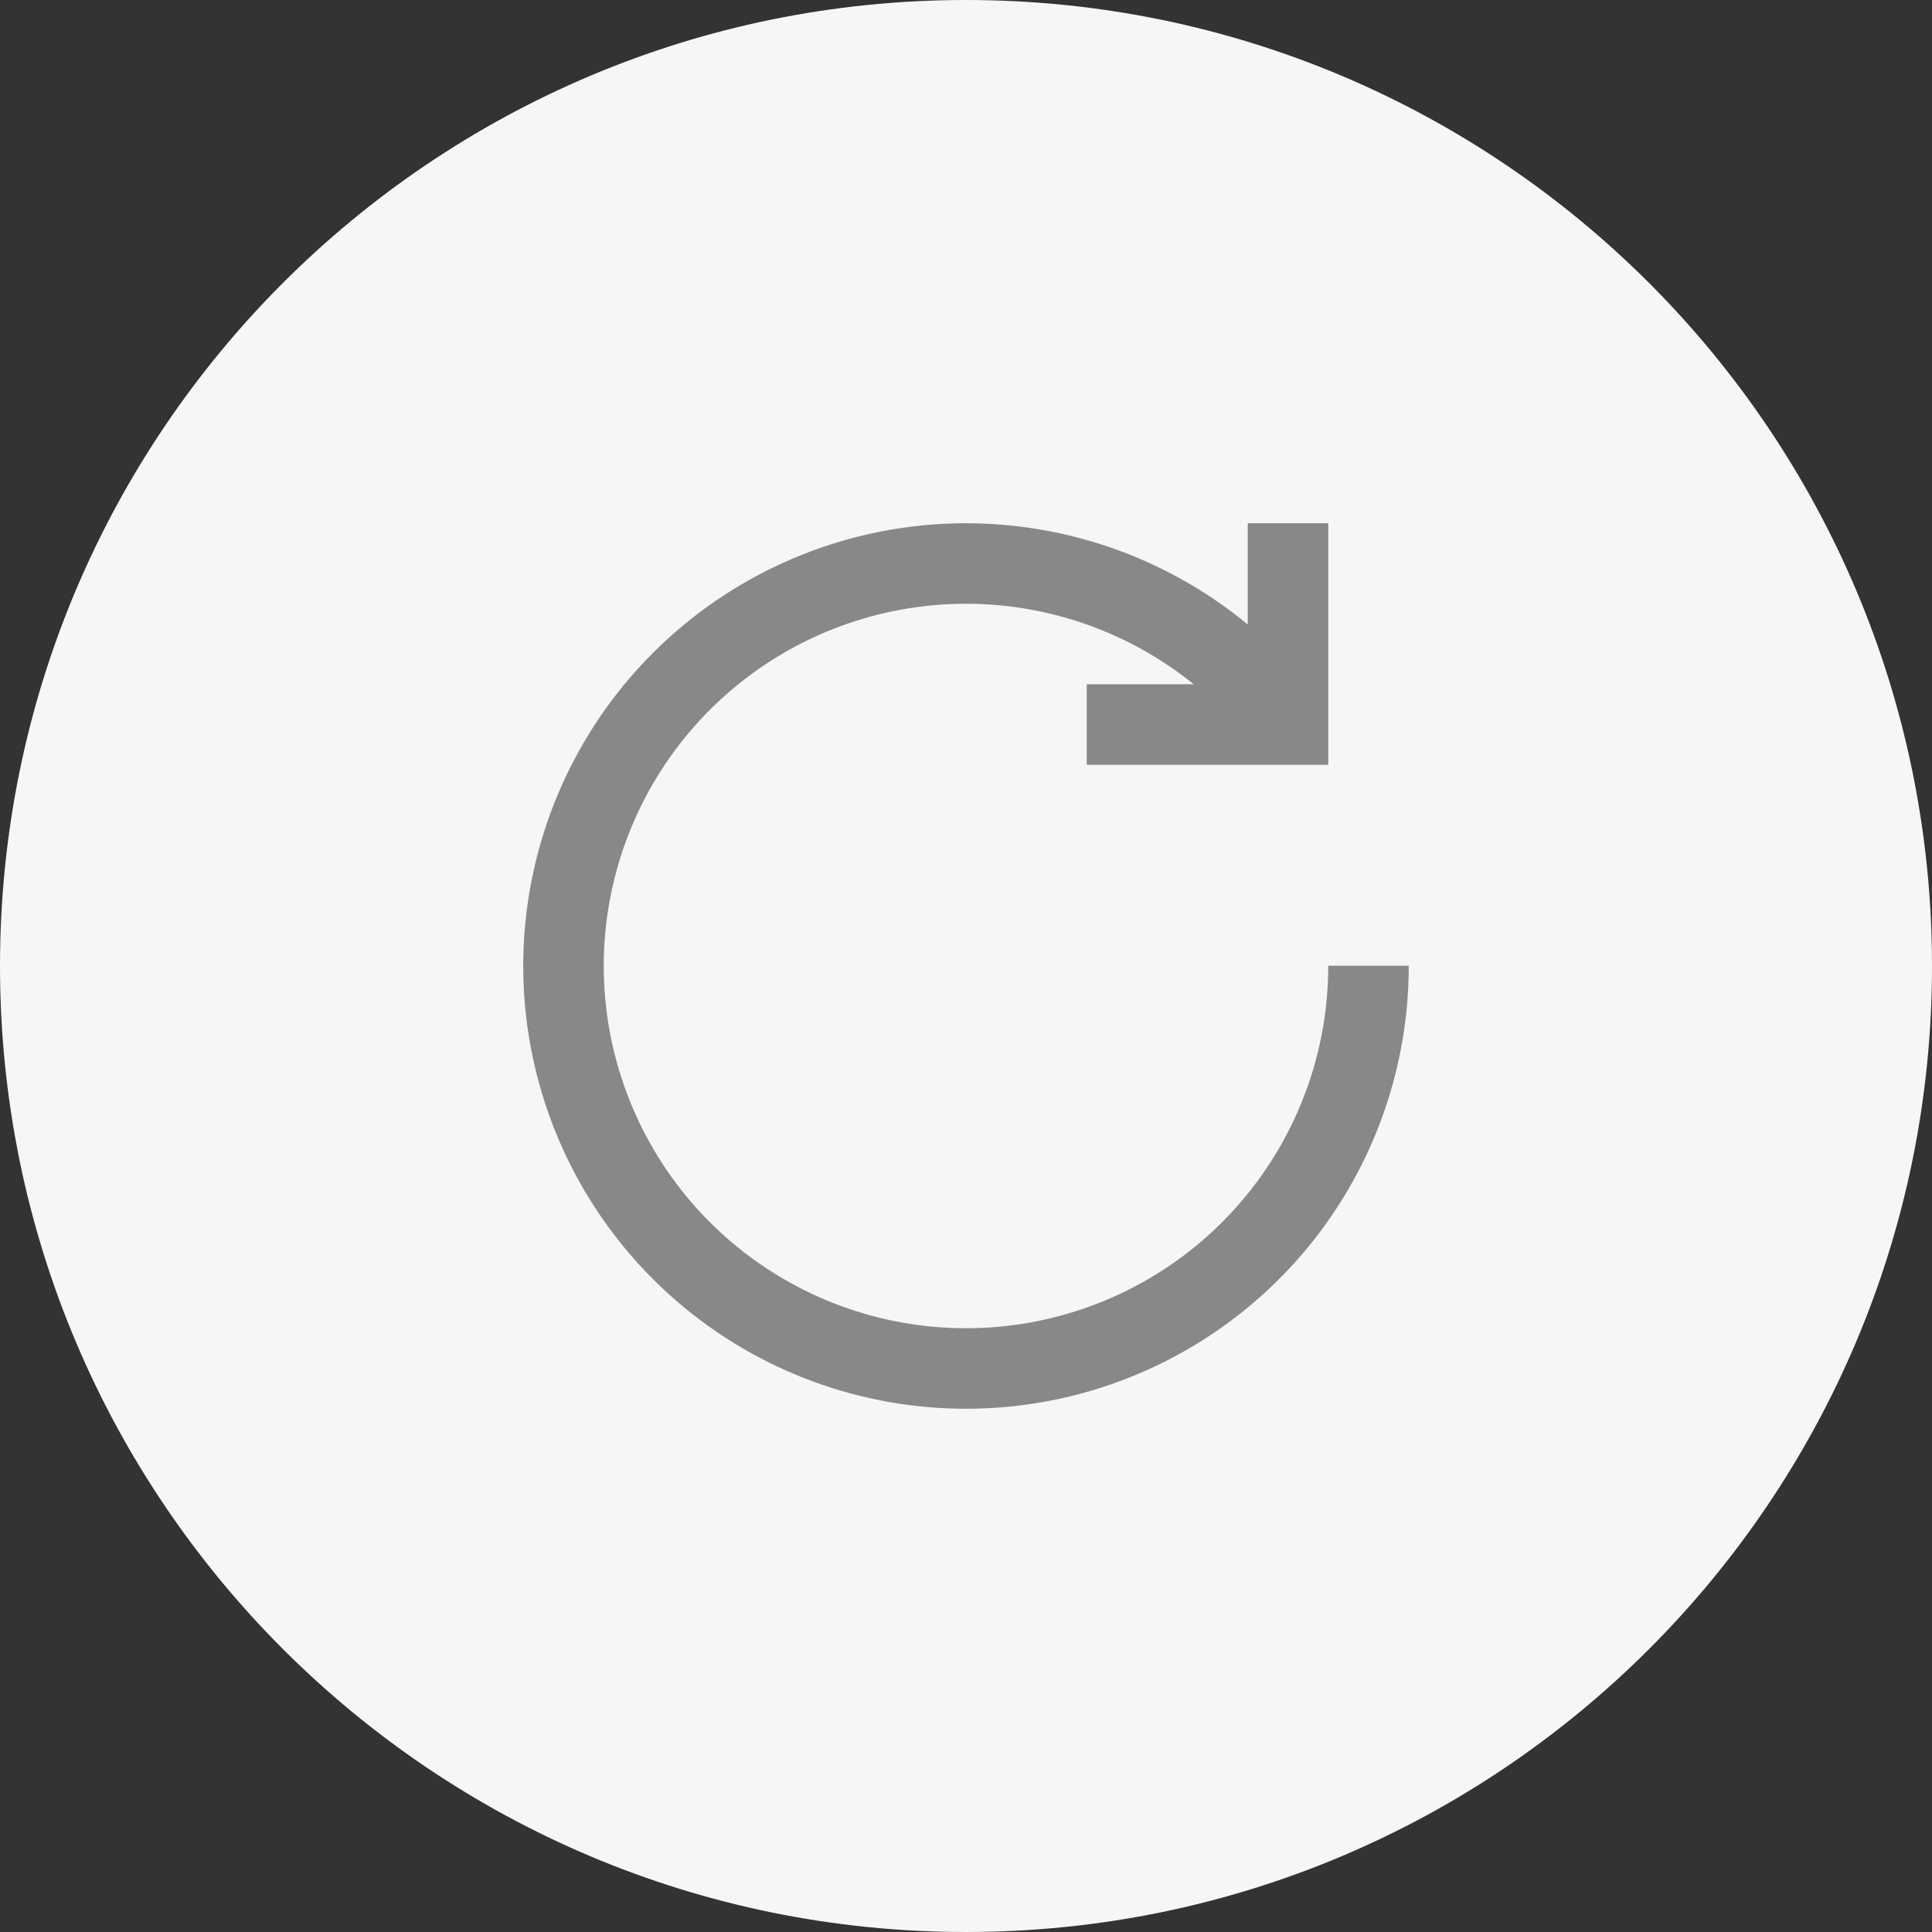 <svg width="48" height="48" viewBox="0 0 48 48" fill="none" xmlns="http://www.w3.org/2000/svg">
<rect x="0" y="0" width="48" height="48" fill="#333333" stroke="none"/>
<path d="M24 48C37.255 48 48 37.255 48 24C48 10.745 37.255 0 24 0C10.745 0 0 10.745 0 24C0 37.255 10.745 48 24 48Z" fill="#F6F6F6"/>
<path fill-rule="evenodd" clip-rule="evenodd" d="M26.137 15.258C24.054 14.748 21.857 15 19.942 15.967C18.027 16.934 16.521 18.553 15.695 20.533C14.868 22.512 14.776 24.722 15.435 26.763C16.093 28.805 17.459 30.544 19.287 31.667C21.114 32.79 23.282 33.224 25.401 32.89C27.52 32.556 29.45 31.477 30.843 29.846C32.236 28.215 33.001 26.14 33 23.994L35 23.993C35.002 26.615 34.067 29.151 32.364 31.145C30.661 33.138 28.302 34.458 25.713 34.866C23.123 35.274 20.473 34.744 18.239 33.371C16.006 31.998 14.336 29.872 13.531 27.377C12.726 24.882 12.839 22.181 13.849 19.762C14.859 17.343 16.7 15.364 19.04 14.182C21.38 12.999 24.066 12.692 26.612 13.315C29.159 13.937 31.4 15.449 32.93 17.578L31.307 18.745C30.054 17.004 28.221 15.767 26.137 15.258Z" fill="#888888"/>
<path fill-rule="evenodd" clip-rule="evenodd" d="M31 17V13H33V19H27V17H31Z" fill="#888888"/>
</svg>
